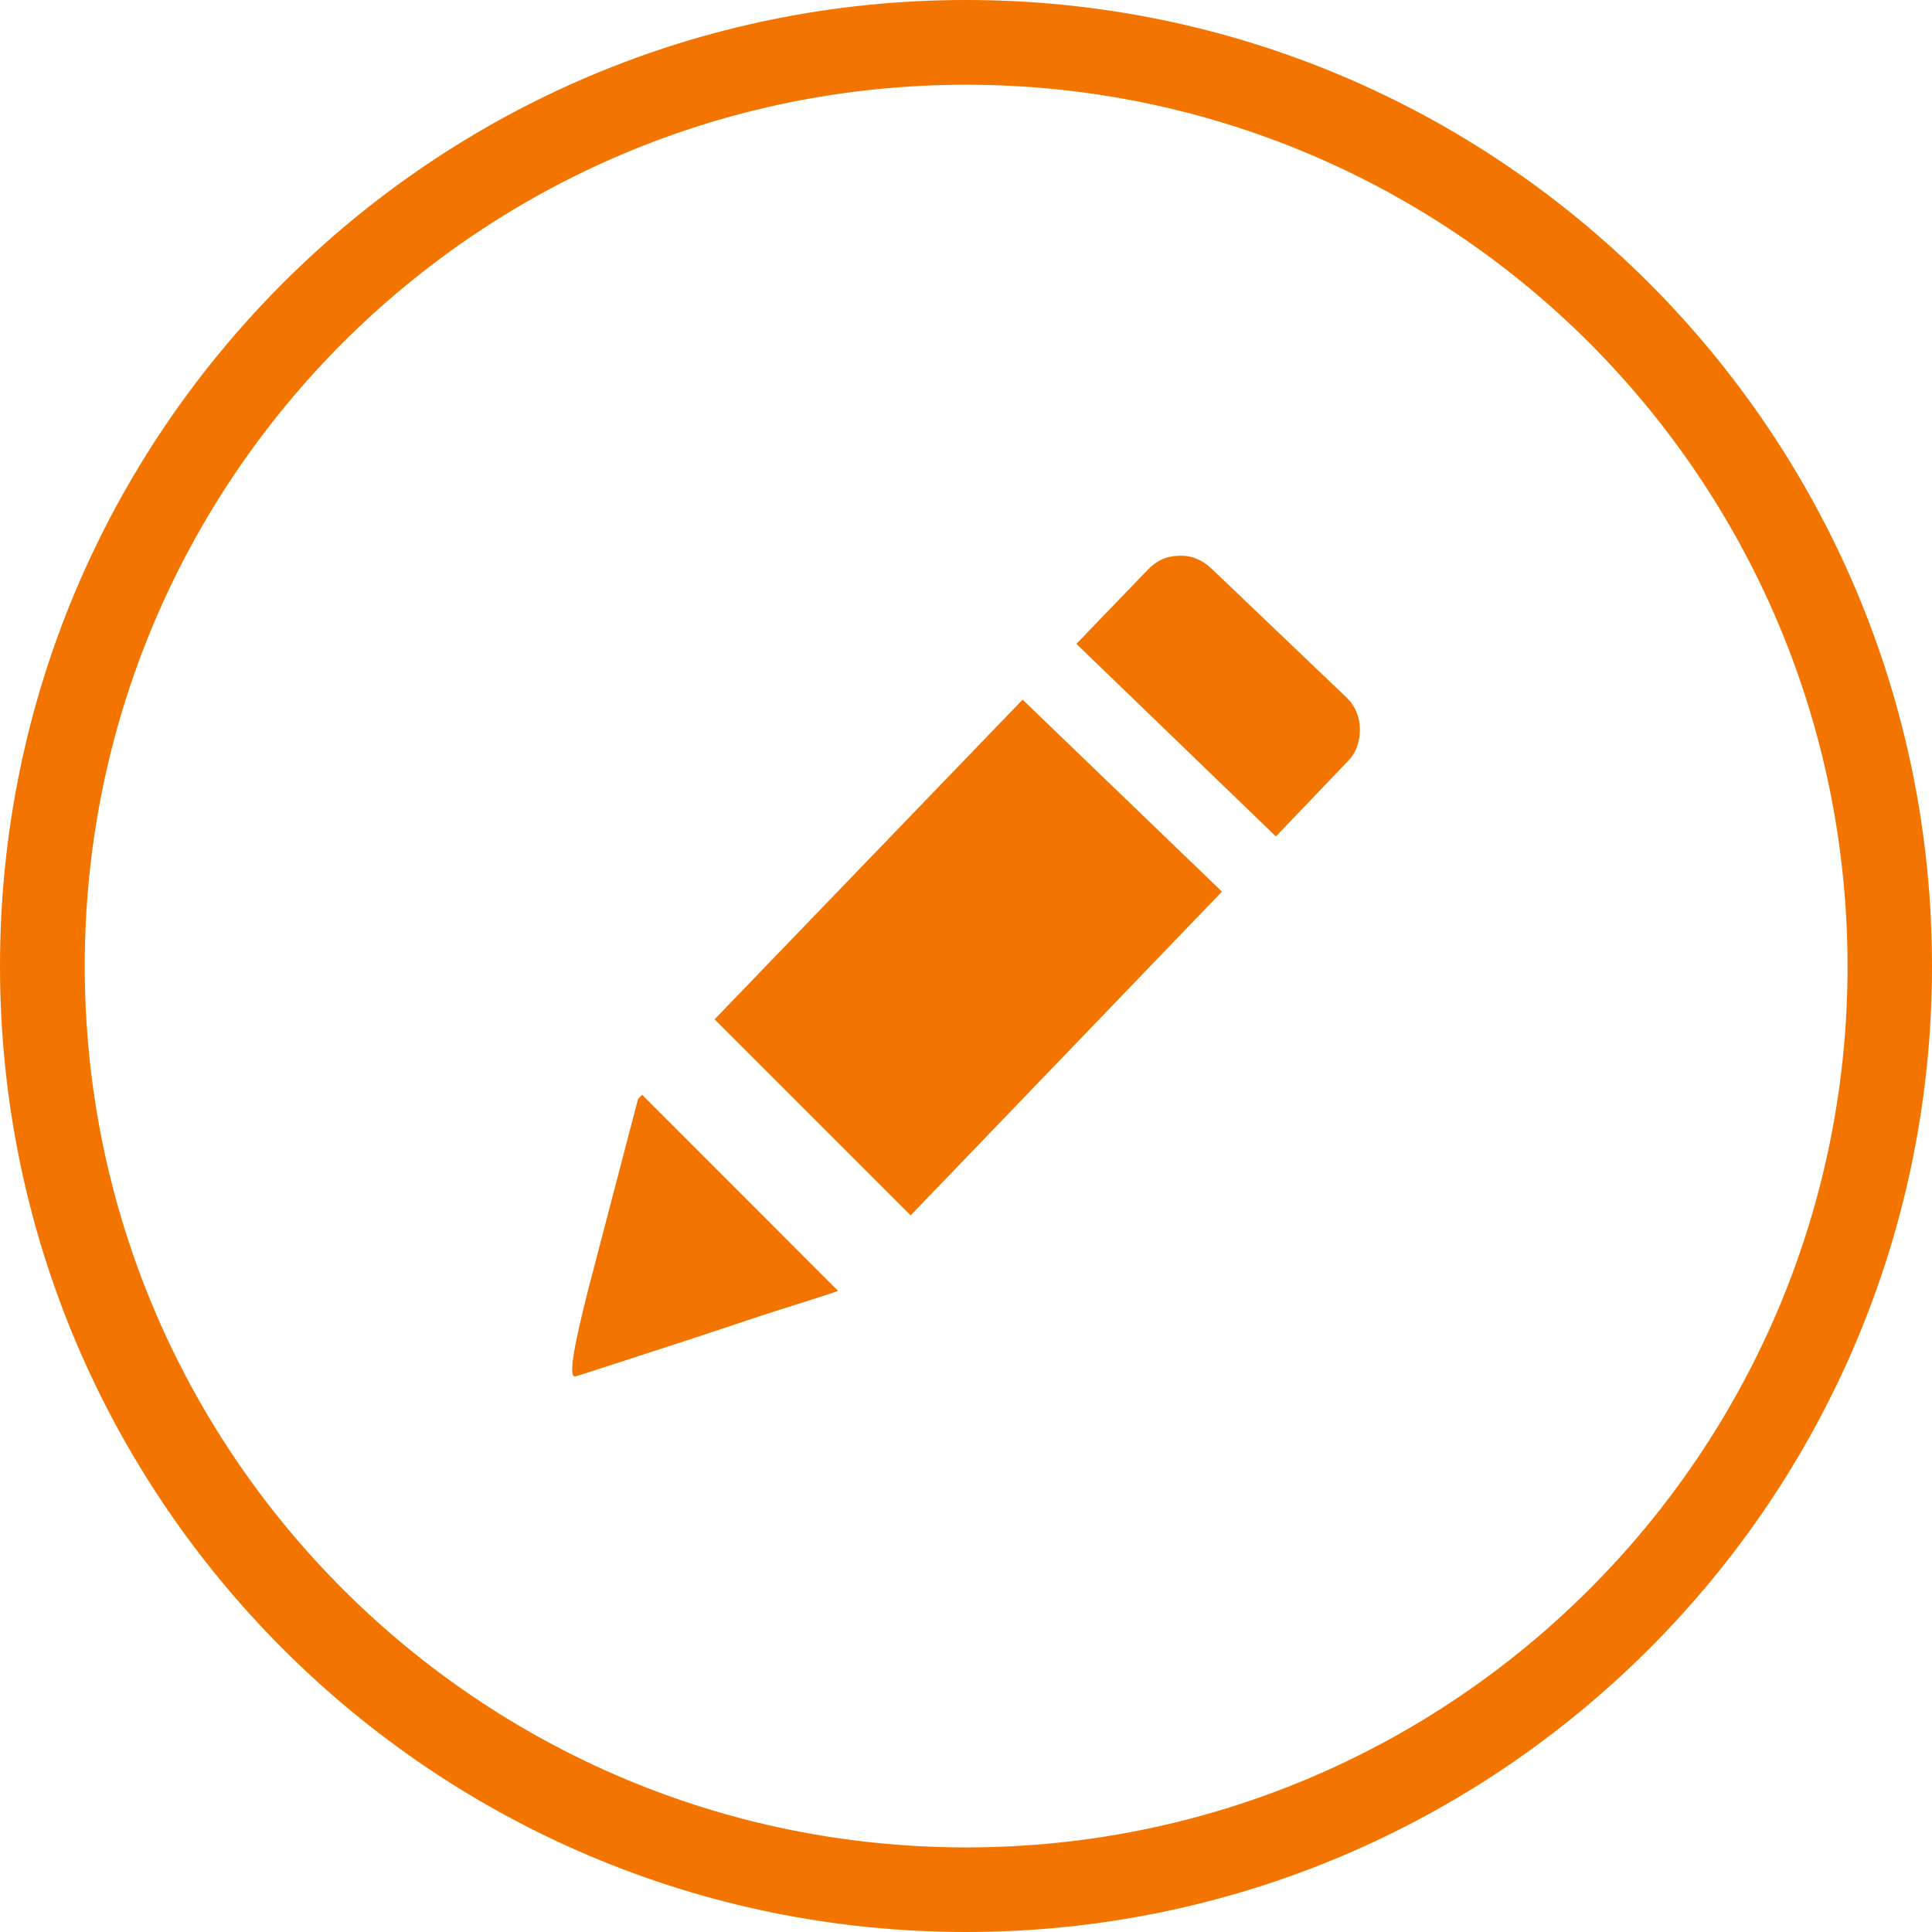 <?xml version="1.0" encoding="utf-8"?><svg version="1.1" id="Layer_1" xmlns="http://www.w3.org/2000/svg" xmlns:xlink="http://www.w3.org/1999/xlink" x="0px" y="0px" viewBox="0 0 122.88 122.88" fill="#F37500" style="enable-background:new 0 0 122.88 122.88" xml:space="preserve"><g><path d="M61.44,0c16.97,0,32.33,6.88,43.44,18c11.12,11.12,18,26.48,18,43.44c0,16.97-6.88,32.33-18,43.44 c-11.12,11.12-26.48,18-43.44,18S29.11,116,18,104.88C6.88,93.77,0,78.41,0,61.44C0,44.47,6.88,29.11,18,18 C29.11,6.88,44.47,0,61.44,0L61.44,0z M77.05,36.16c-0.6-0.56-1.28-0.85-2.05-0.81c-0.77,0-1.45,0.3-2.01,0.9l-4.53,4.7L81.15,53.2 l4.57-4.78c0.56-0.55,0.77-1.28,0.77-2.05c0-0.77-0.3-1.49-0.85-2.01L77.05,36.16L77.05,36.16L77.05,36.16z M53.31,82.11 c-1.67,0.56-3.37,1.07-5.04,1.62c-1.67,0.56-3.33,1.11-5.04,1.67c-3.97,1.28-6.15,2.01-6.62,2.14c-0.47,0.13-0.17-1.71,0.81-5.55 l3.16-12.09l0.26-0.27L53.31,82.11L53.31,82.11L53.31,82.11L53.31,82.11z M45.45,64.83L65.04,44.5l12.68,12.21L57.92,77.3 L45.45,64.83L45.45,64.83z M101.08,21.8C90.93,11.66,76.92,5.39,61.44,5.39S31.95,11.66,21.8,21.8 C11.66,31.95,5.39,45.96,5.39,61.44c0,15.48,6.27,29.49,16.42,39.64c10.14,10.14,24.16,16.42,39.64,16.42s29.49-6.27,39.64-16.42 c10.14-10.14,16.42-24.16,16.42-39.64C117.49,45.96,111.22,31.95,101.08,21.8L101.08,21.8z"/></g></svg>
